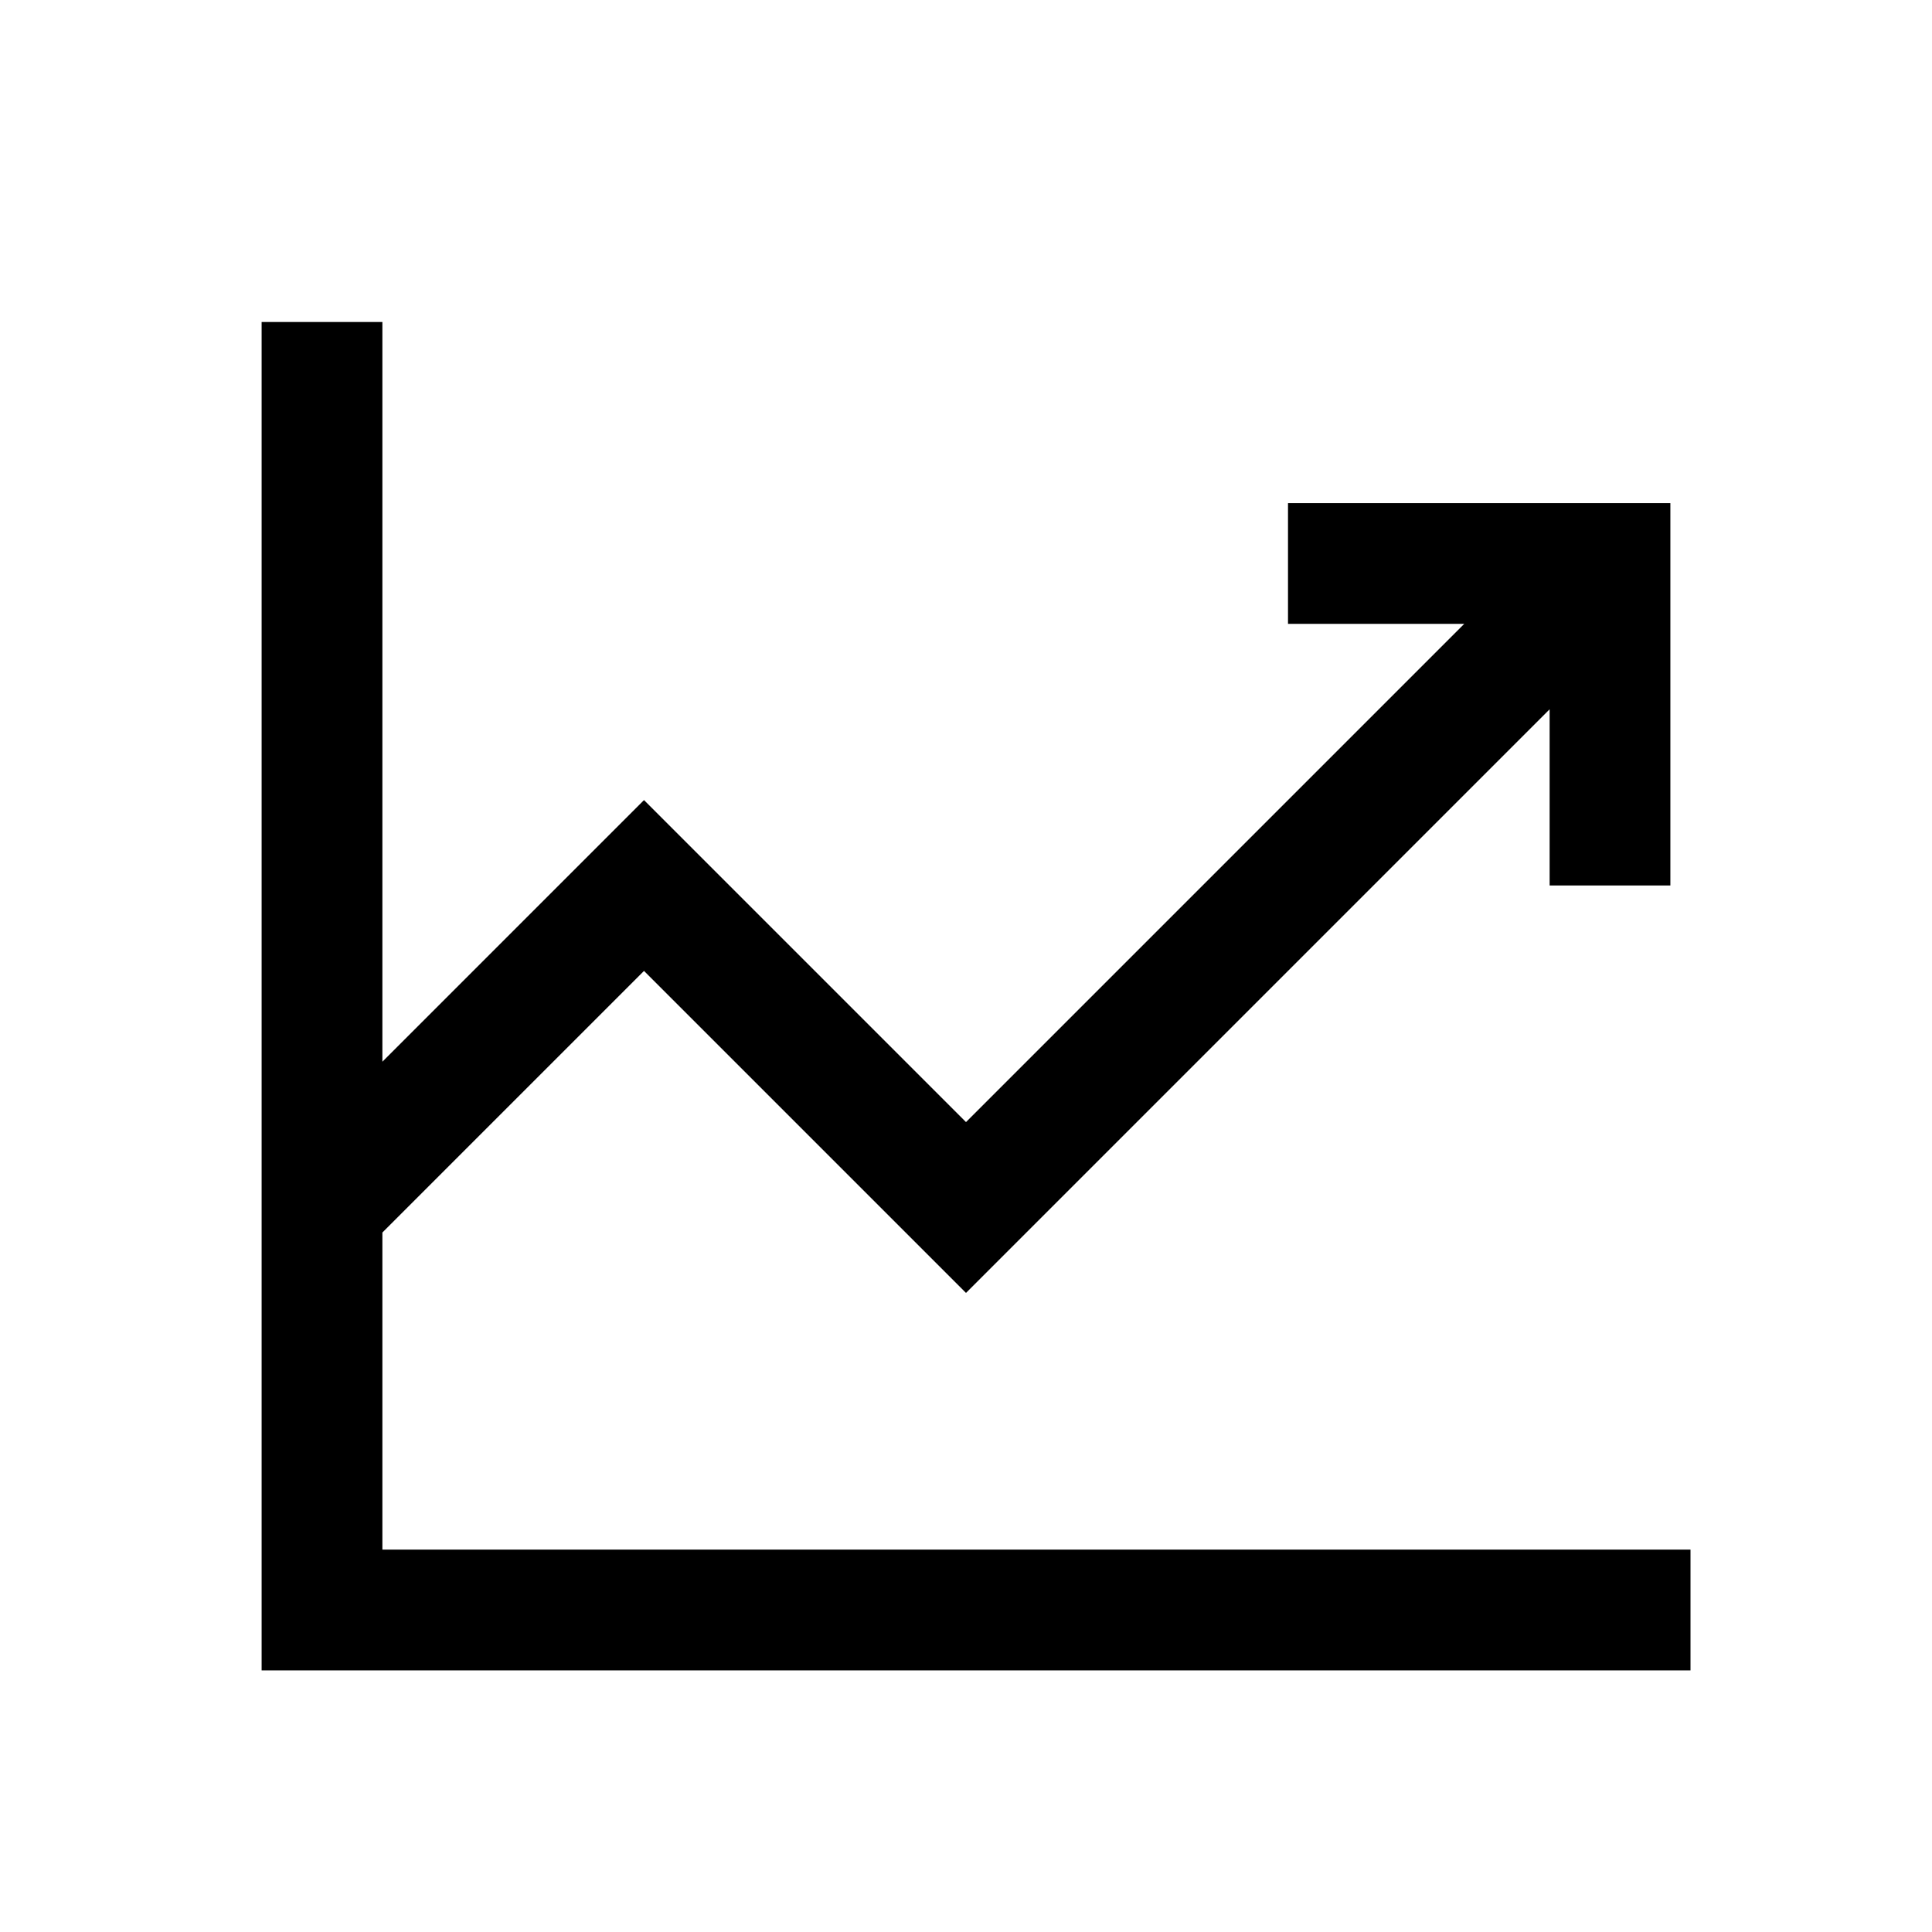 <svg width="24" height="24" viewBox="0 0 24 24" fill="none" xmlns="http://www.w3.org/2000/svg">
<path d="M4.75 13.189V4H3.25V20.75H21V19.25H4.75V15.311L8 12.061L12 16.061L19.25 8.811V11H20.75V6.25H16V7.75H18.189L12 13.939L8 9.939L4.75 13.189Z" fill="black"/>
</svg>
